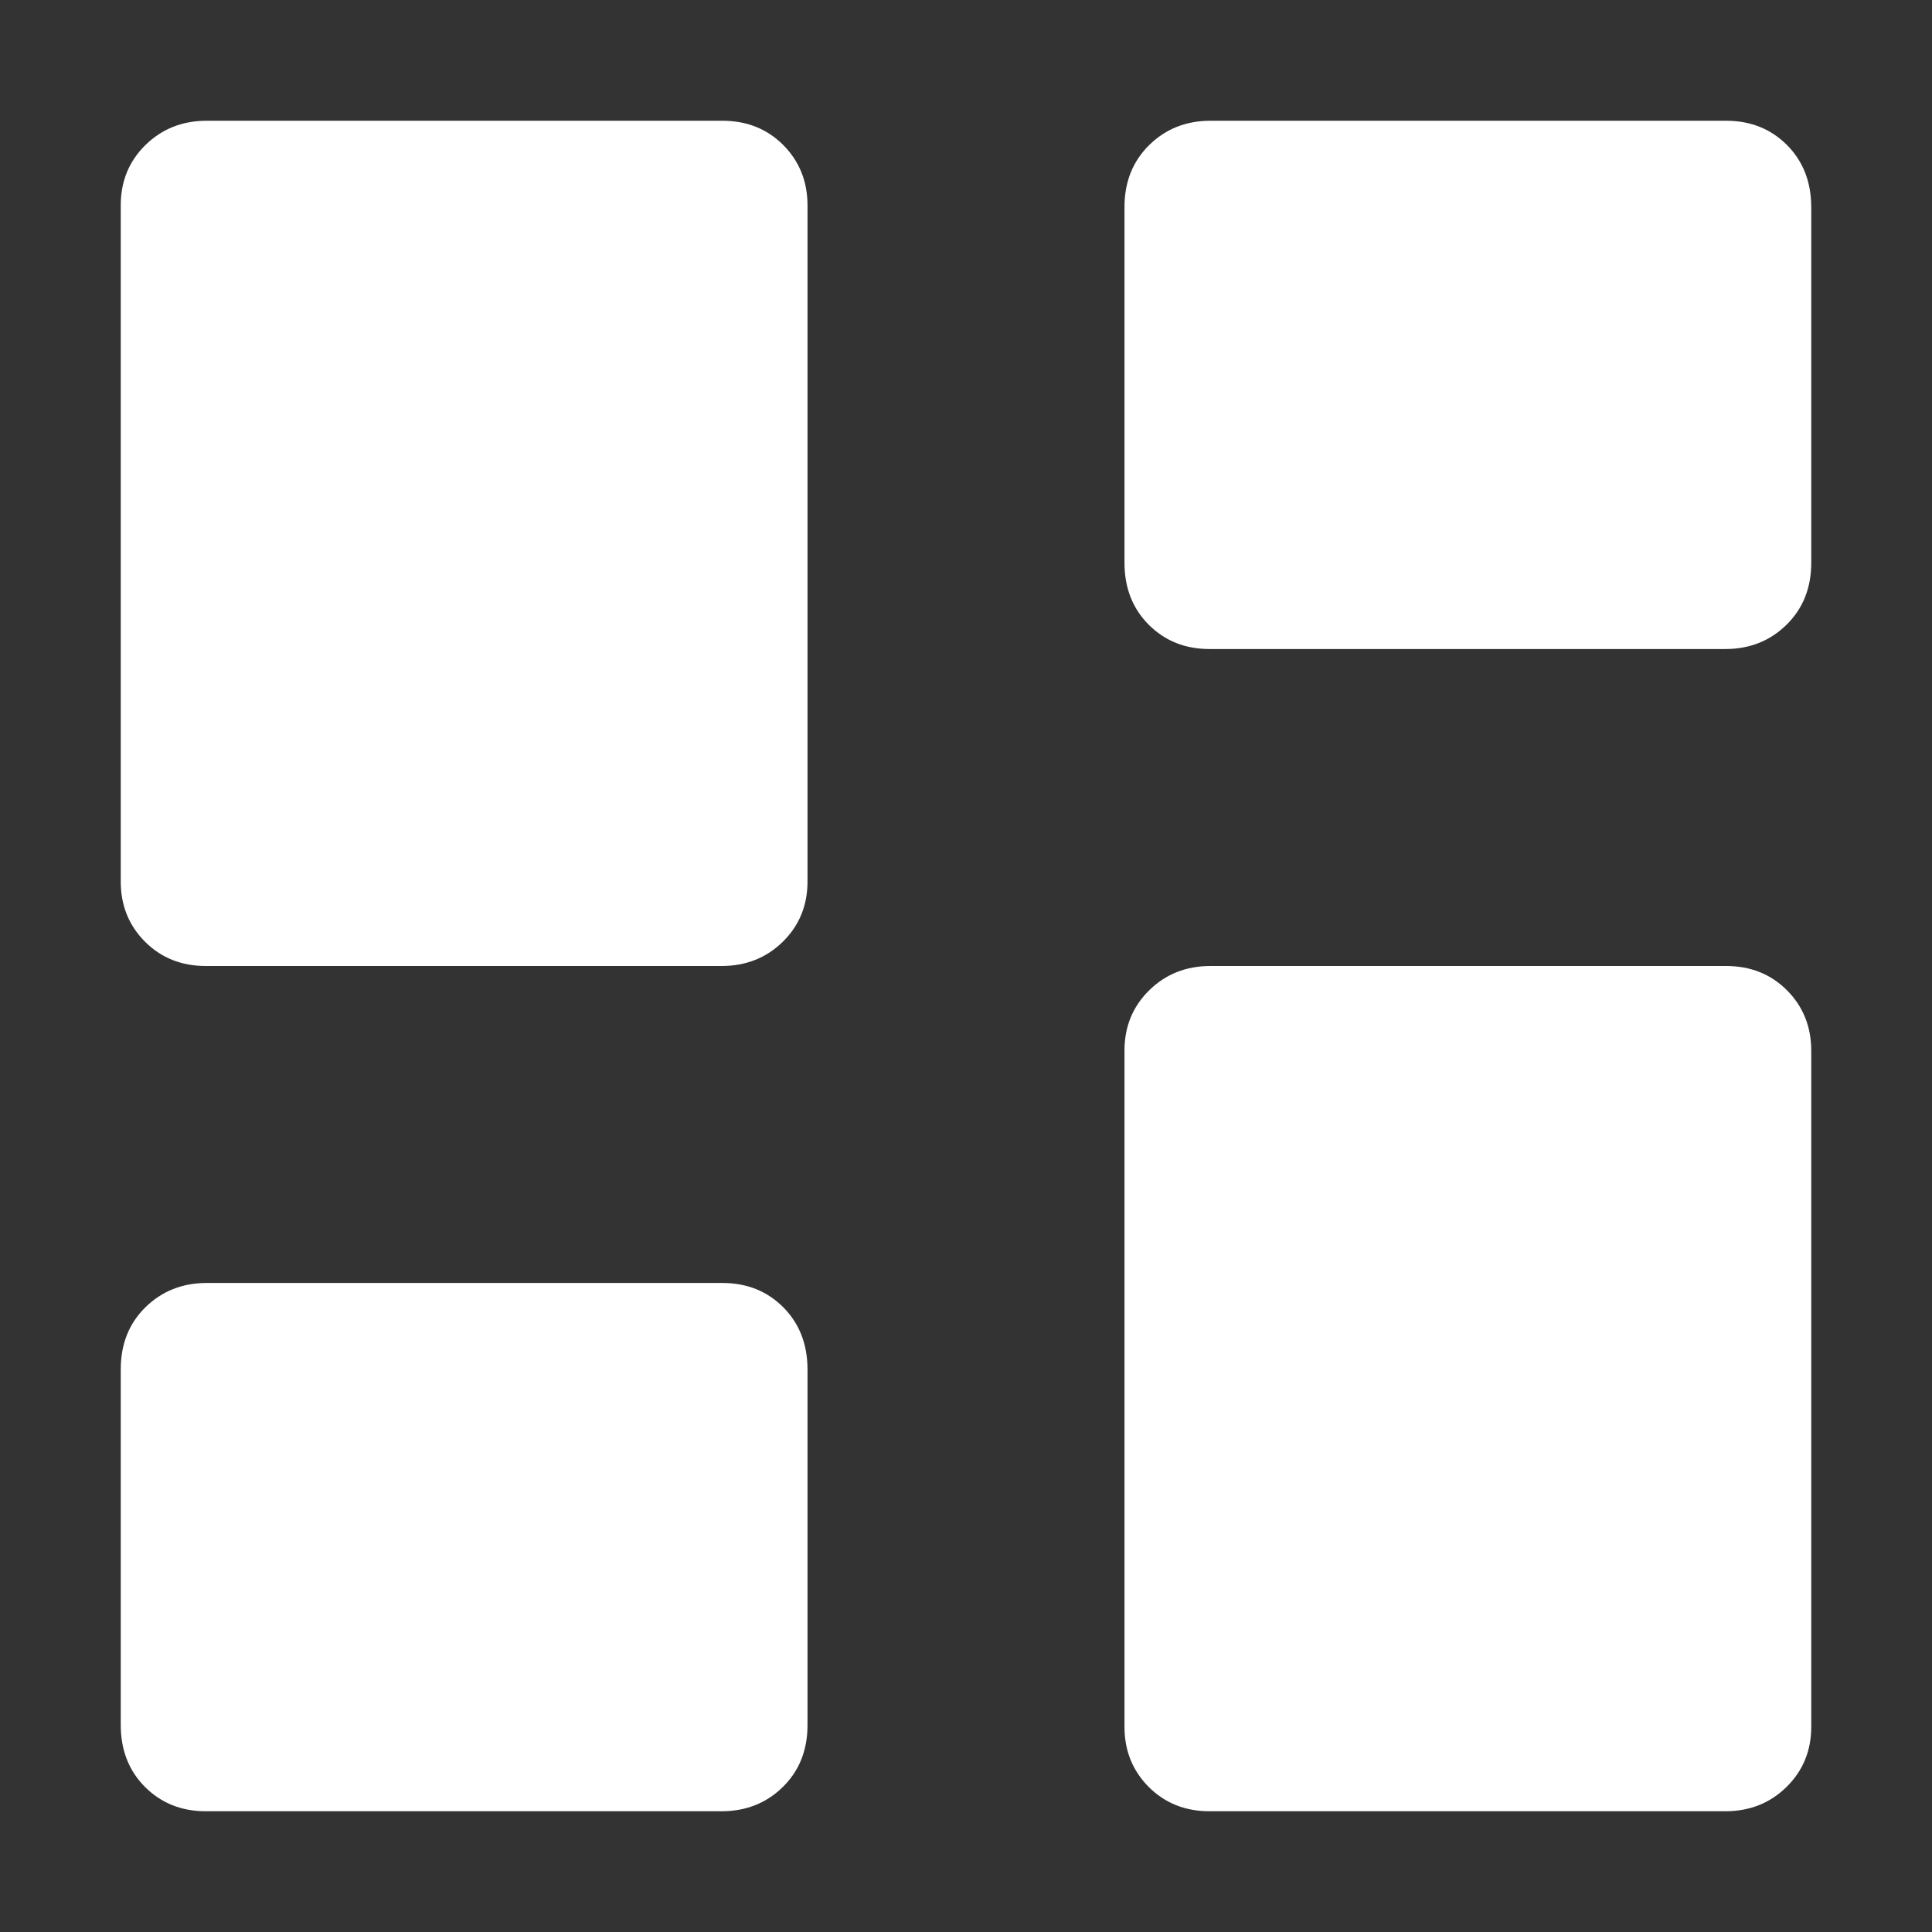 <svg width="32" height="32" viewBox="0 0 32 32" fill="#fff" xmlns="http://www.w3.org/2000/svg">
<rect x="0" y="0" width="32" height="32" fill="#333333" stroke="none"/>
<path d="M20.034 10.75C19.631 10.75 19.296 10.616 19.027 10.348C18.759 10.079 18.625 9.737 18.625 9.32V3.43C18.625 3.013 18.762 2.671 19.035 2.402C19.308 2.134 19.646 2 20.049 2H28.59C28.994 2 29.33 2.134 29.598 2.402C29.865 2.671 29.999 3.013 30 3.43V9.32C30 9.738 29.863 10.08 29.59 10.348C29.317 10.616 28.979 10.75 28.576 10.75H20.034ZM3.409 16C3.006 16 2.671 15.866 2.402 15.598C2.134 15.329 2 14.997 2 14.6V3.4C2 3.003 2.136 2.671 2.409 2.402C2.683 2.134 3.021 2 3.425 2H11.964C12.369 2 12.705 2.134 12.973 2.402C13.24 2.671 13.374 3.003 13.375 3.4V14.6C13.375 14.997 13.239 15.329 12.966 15.598C12.693 15.866 12.354 16 11.95 16H3.409ZM20.034 30C19.631 30 19.296 29.866 19.027 29.598C18.759 29.329 18.625 28.997 18.625 28.6V17.4C18.625 17.003 18.762 16.671 19.035 16.402C19.308 16.134 19.646 16 20.049 16H28.59C28.994 16 29.33 16.134 29.598 16.402C29.865 16.671 29.999 17.003 30 17.4V28.6C30 28.997 29.863 29.329 29.59 29.598C29.317 29.866 28.979 30 28.576 30H20.034ZM3.409 30C3.006 30 2.671 29.866 2.402 29.598C2.134 29.329 2 28.987 2 28.57V22.68C2 22.263 2.136 21.921 2.409 21.652C2.683 21.384 3.021 21.25 3.425 21.25H11.964C12.369 21.25 12.705 21.384 12.973 21.652C13.24 21.921 13.374 22.263 13.375 22.68V28.57C13.375 28.988 13.239 29.33 12.966 29.598C12.693 29.866 12.354 30 11.95 30H3.409Z" fill="#fff" />
</svg>
